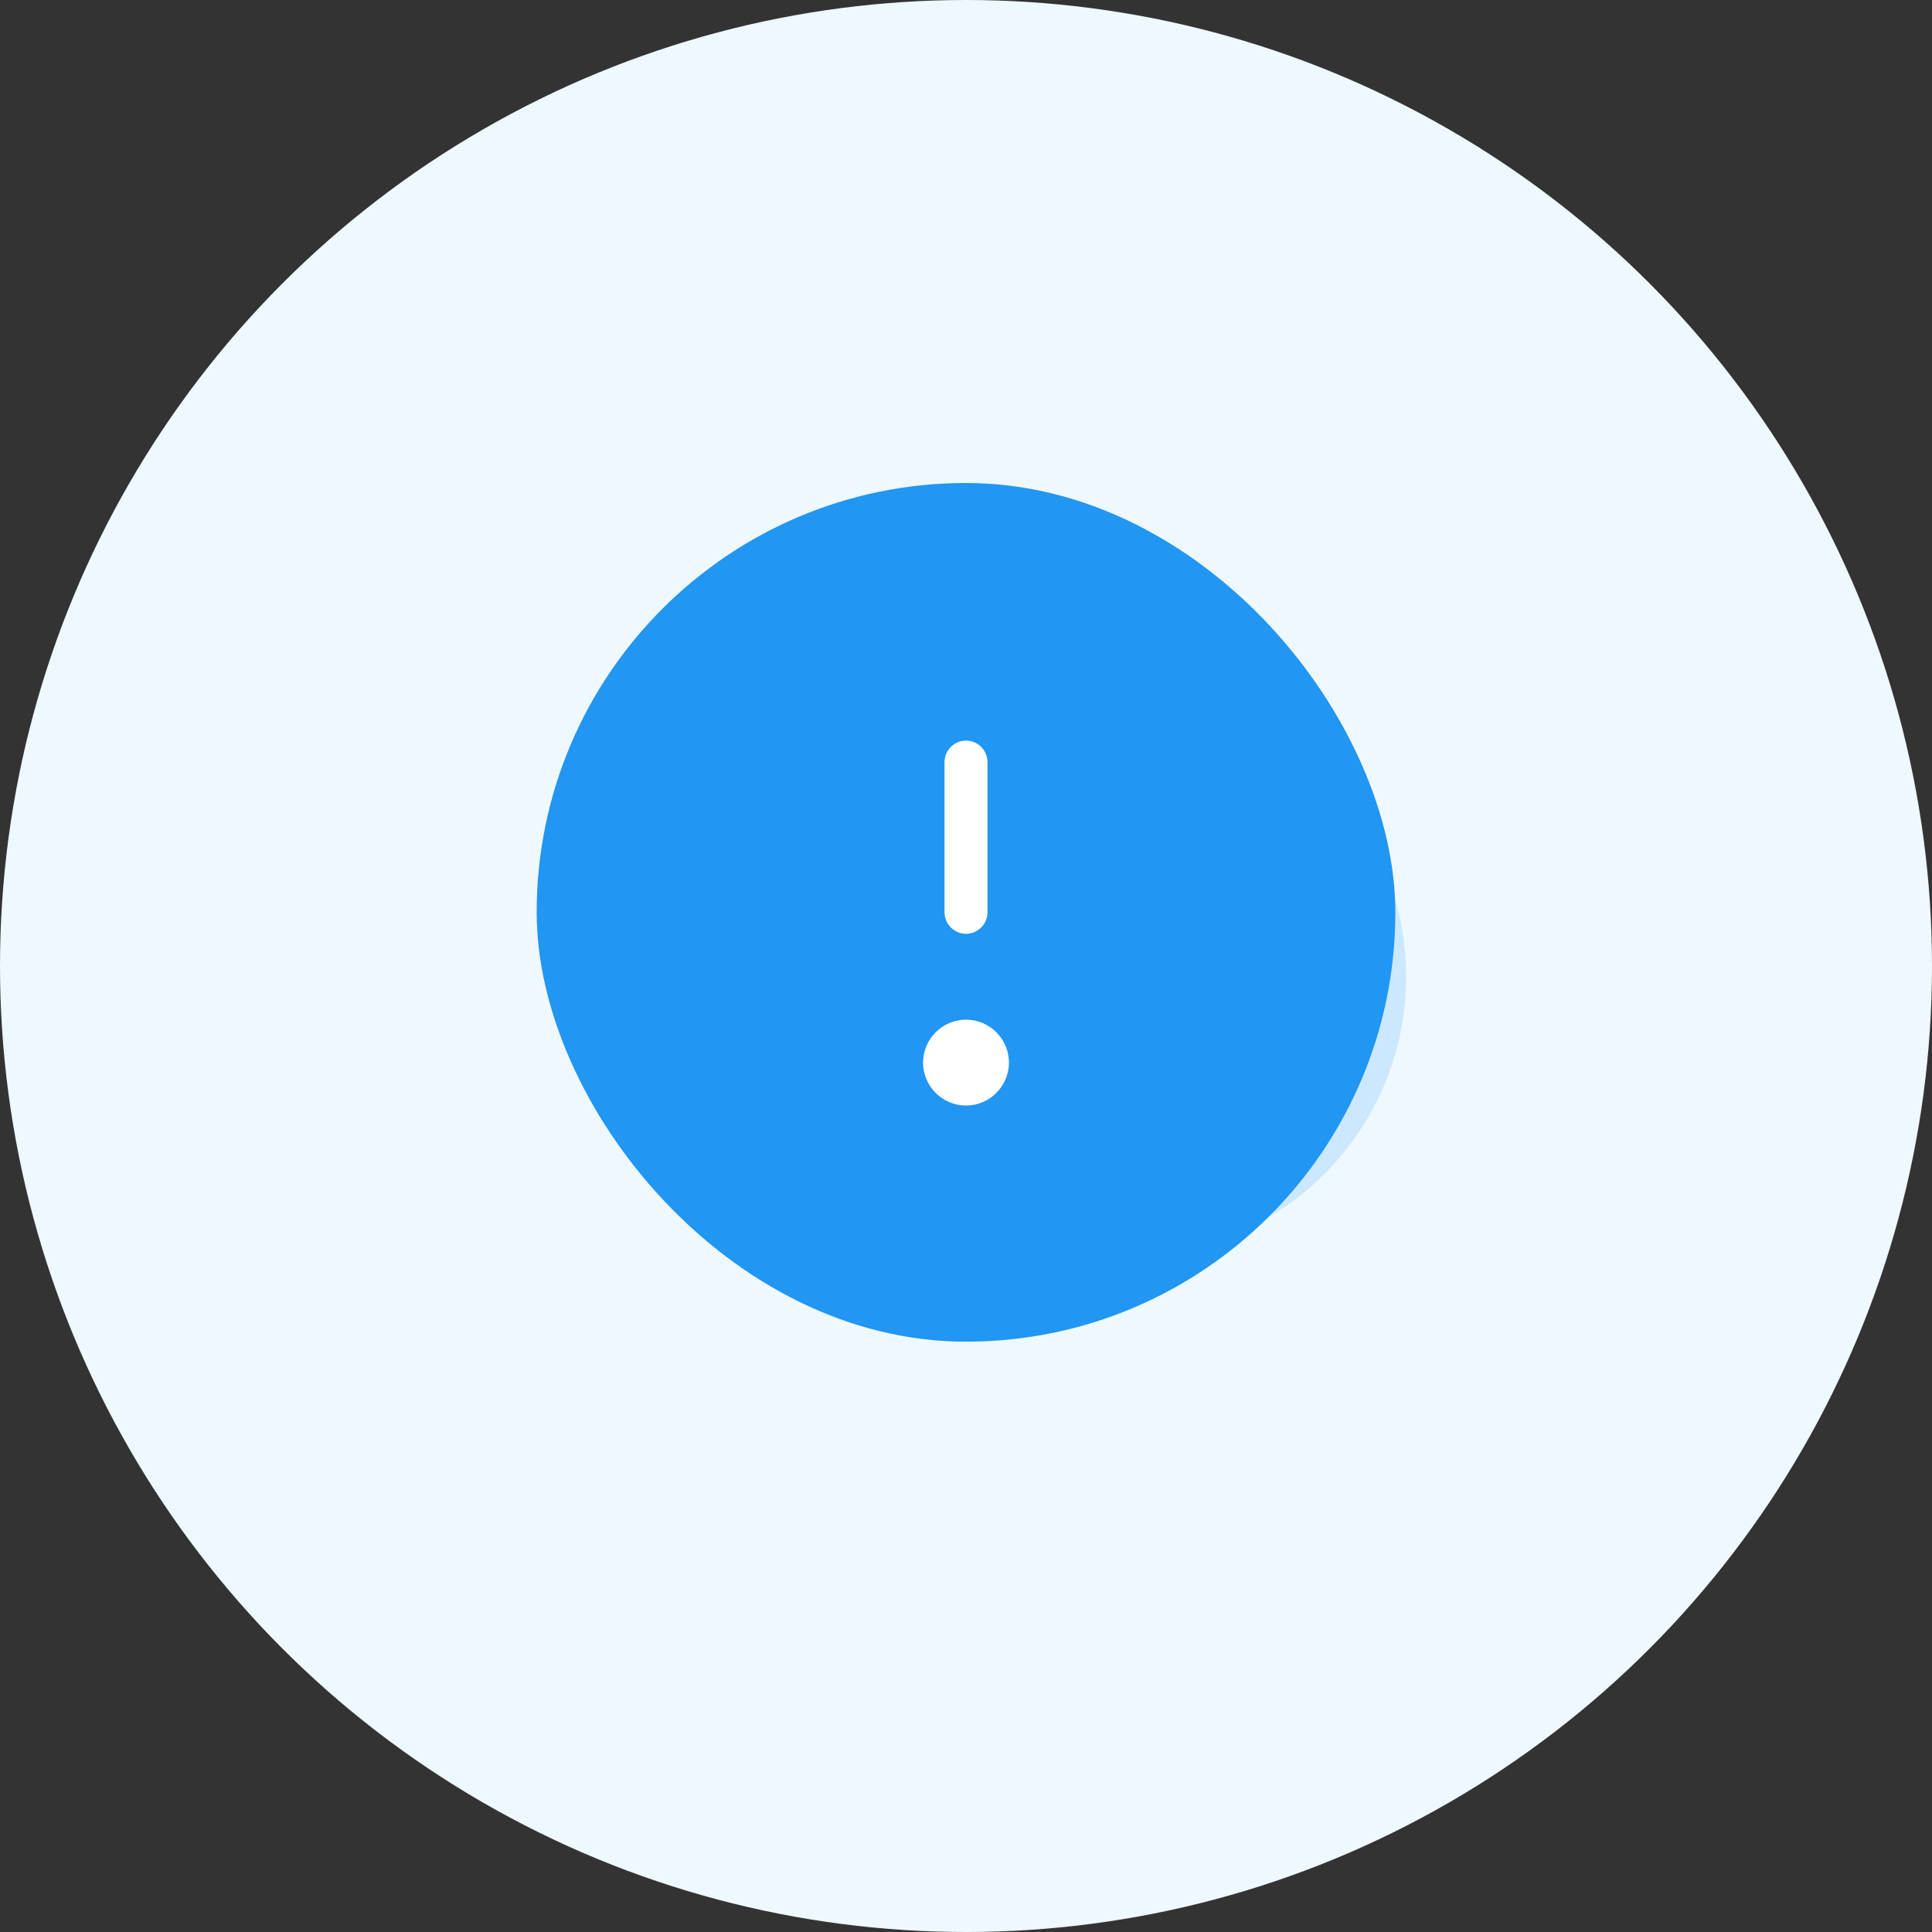 <?xml version="1.0" encoding="UTF-8"?>
<svg width="180px" height="180px" viewBox="0 0 180 180" version="1.1" xmlns="http://www.w3.org/2000/svg" xmlns:xlink="http://www.w3.org/1999/xlink">
    <rect x="0" y="0" width="180" height="180" fill="#333333" stroke="none"/>
    <title>审核中</title>
    <g id="Status-Reviewing" stroke="none" stroke-width="1" fill="none" fill-rule="evenodd">
        <circle id="bg" fill="#EEF8FF" cx="90" cy="90" r="90"></circle>
        <path d="M105,65 C119.359,65 131,76.641 131,91 C131,105.359 119.359,117 105,117 C90.641,117 79,105.359 79,91 C79,76.641 90.641,65 105,65 Z" id="circle" fill="#CCE8FF"></path>
        <g id="icon" transform="translate(50, 45)">
            <rect id="background" fill="#2196F3" x="0" y="0" width="80" height="80" rx="40"></rect>
            <path d="M40,24 C41.1,24 42,24.9 42,26 L42,26 L42,40 C42,41.1 41.1,42 40,42 C38.9,42 38,41.1 38,40 L38,40 L38,26 C38,24.9 38.9,24 40,24 Z M40,50 C42.2,50 44,51.8 44,54 C44,56.2 42.2,58 40,58 C37.8,58 36,56.2 36,54 C36,51.8 37.8,50 40,50 Z" id="path" fill="#FFFFFF" fill-rule="nonzero"></path>
        </g>
    </g>
</svg>
